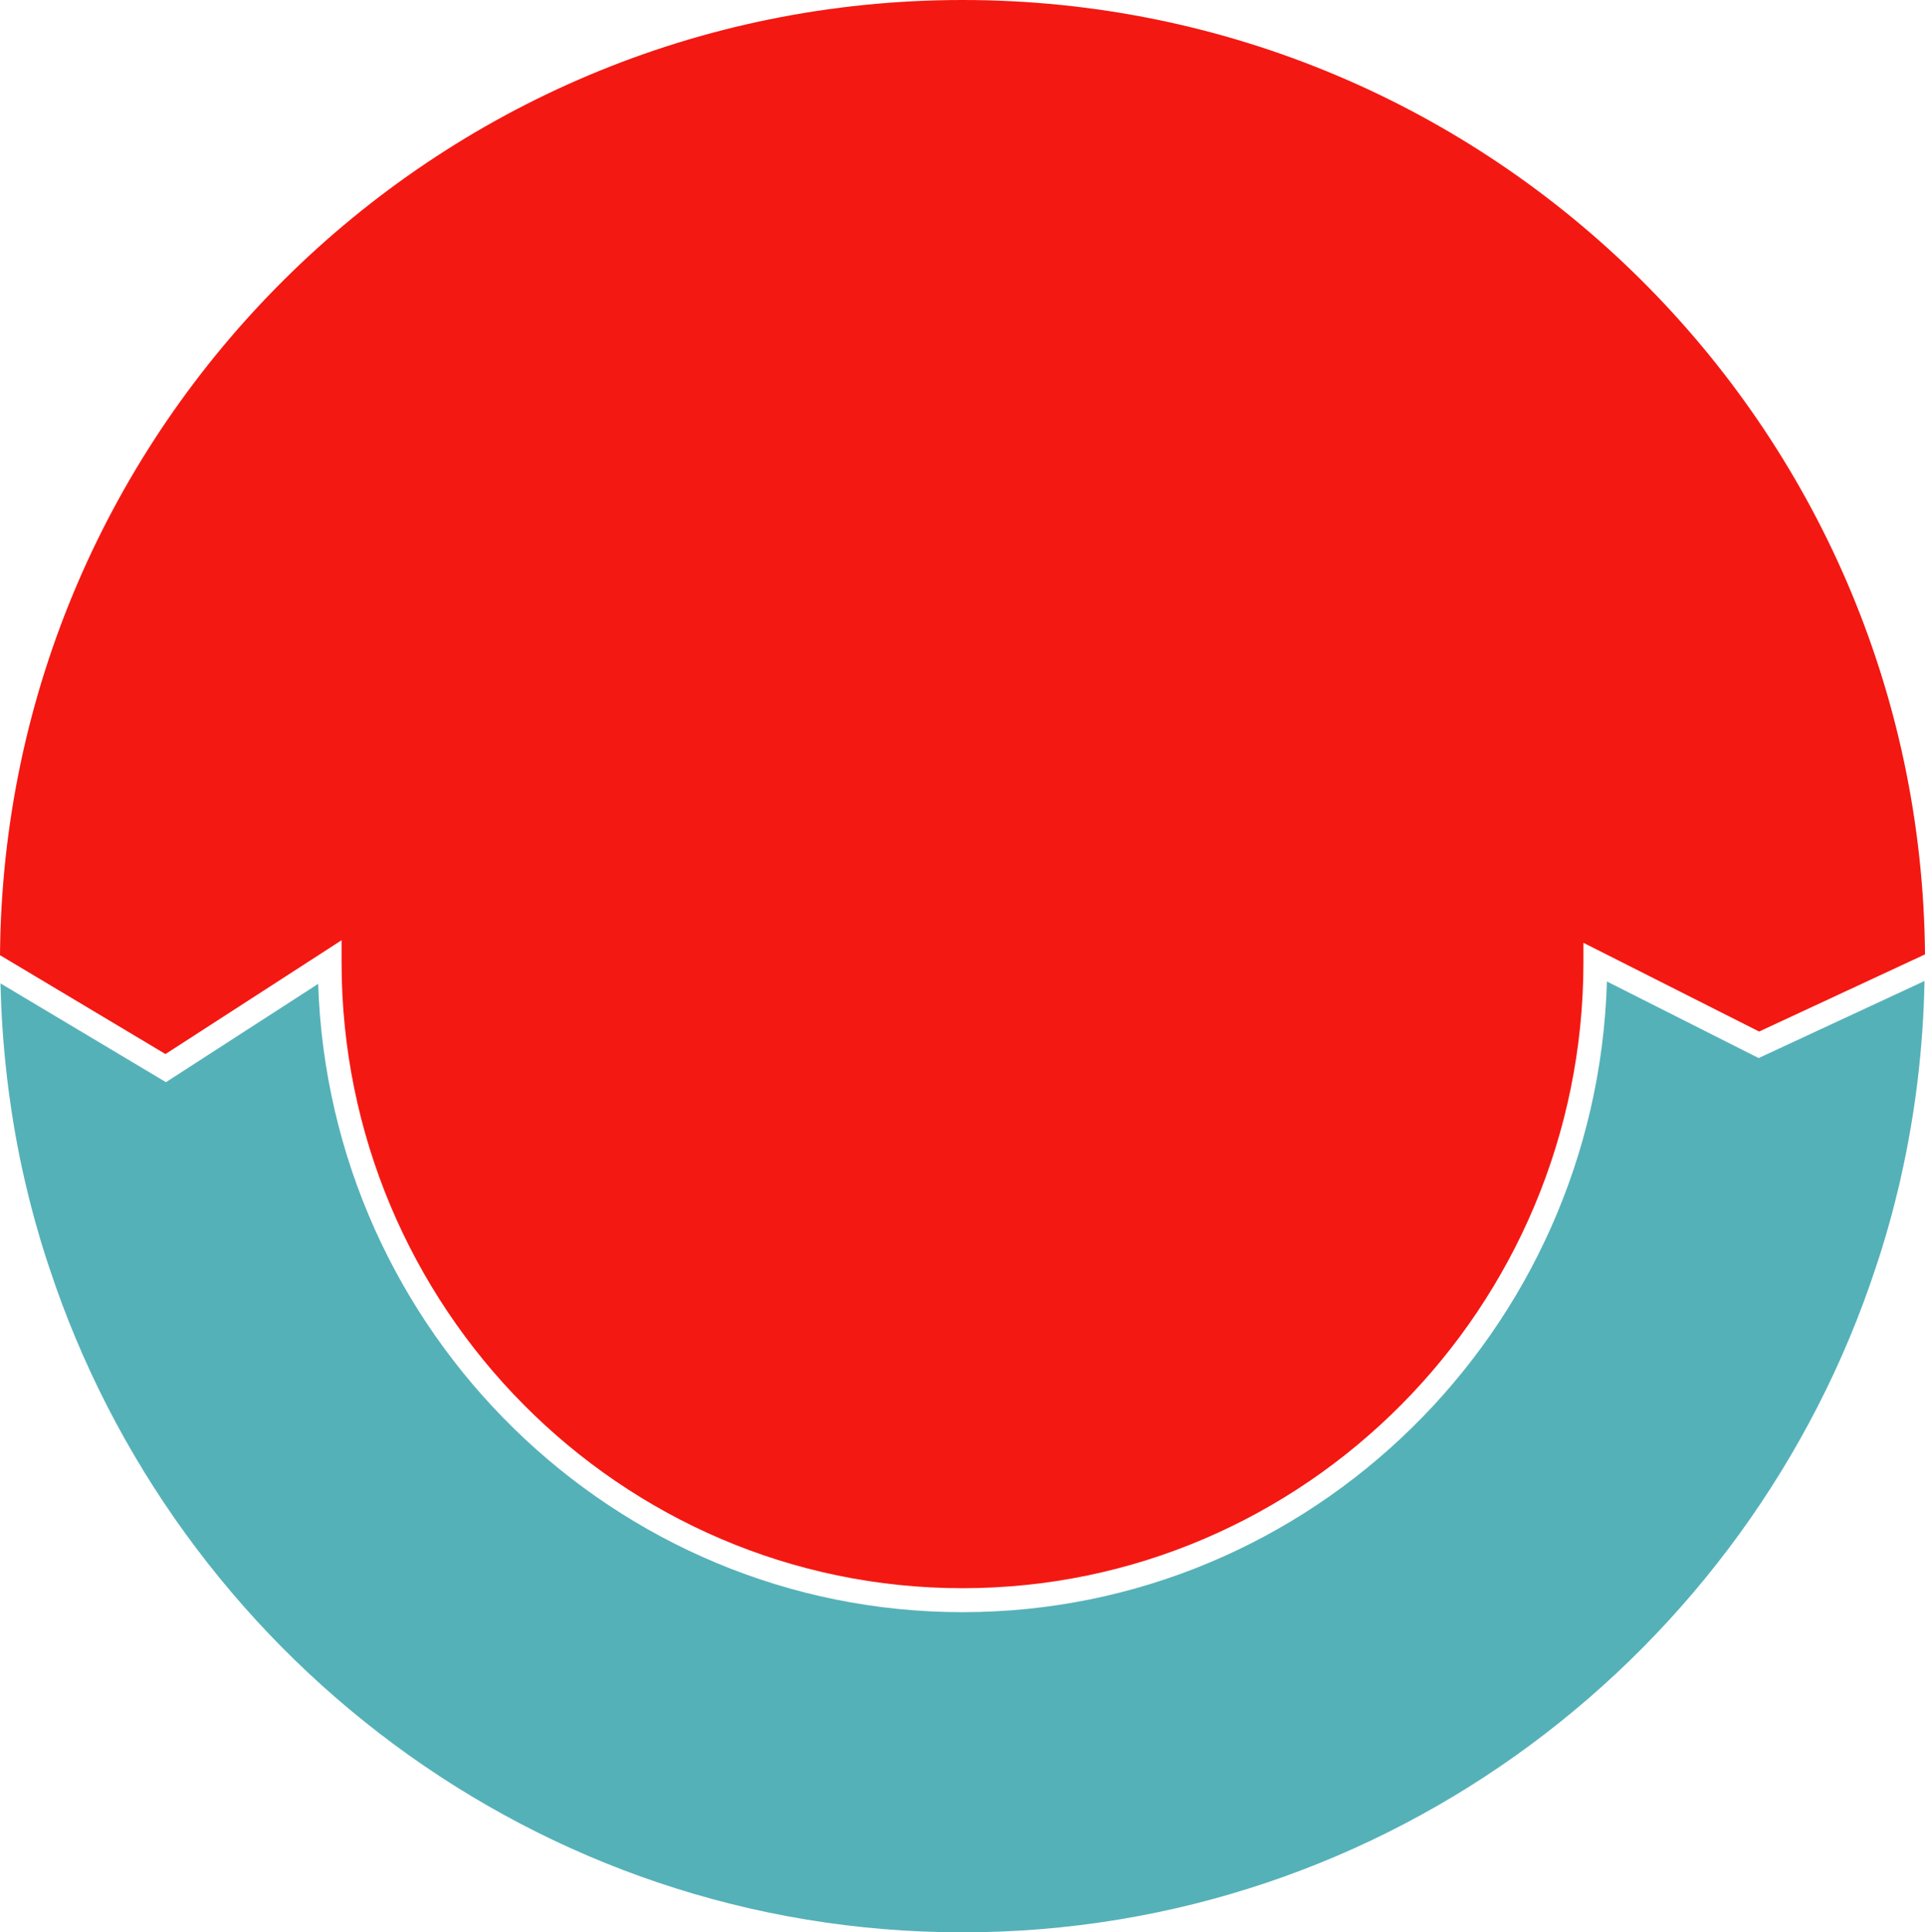 <svg version="1.1" id="图层_1" x="0px" y="0px" width="241.04px" height="241.95px" viewBox="0 0 241.04 241.95" enable-background="new 0 0 241.04 241.95" xml:space="preserve" xmlns="http://www.w3.org/2000/svg" xmlns:xlink="http://www.w3.org/1999/xlink" xmlns:xml="http://www.w3.org/XML/1998/namespace">
  <path fill="#F41812" d="M241.04,119.5l-20.77,9.66l-22-11.11v2.43c0,43.22-34.88,78.38-77.75,78.38s-77.75-35.16-77.75-78.38v-2.75
	l-22.05,14.25L0,119.6C0.49,53.47,54.26,0,120.52,0C186.75,0,240.49,53.41,241.04,119.5z" class="color c1"/>
  <path fill="#55B1B8" d="M240.98,122.83c-0.16,8.42-1.16,16.62-2.95,24.54c-0.11,0.54-0.23,1.07-0.37,1.6
	c-0.14,0.59-0.29,1.19-0.44,1.78c-0.16,0.63-0.33,1.26-0.5,1.89c-0.17,0.62-0.35,1.25-0.53,1.87s-0.37,1.24-0.56,1.86
	c-0.24,0.77-0.48,1.53-0.74,2.29C219,207,173.73,241.95,120.52,241.95c-53.2,0-98.47-34.96-114.37-83.29
	c-0.26-0.76-0.5-1.52-0.74-2.29c-0.19-0.61-0.38-1.22-0.55-1.84c-0.16-0.53-0.31-1.06-0.46-1.59c-0.02-0.08-0.04-0.15-0.06-0.22
	c-0.25-0.9-0.48-1.81-0.71-2.71c-0.14-0.58-0.28-1.15-0.42-1.73c-0.15-0.63-0.29-1.26-0.43-1.89c-1.62-7.53-2.54-15.3-2.72-23.26
	l20.72,12.37l19.06-12.31c1.43,43.62,37.07,78.67,80.68,78.67c43.71,0,79.42-35.21,80.69-78.97l19,9.59L240.98,122.83z" class="color c2"/>
</svg>